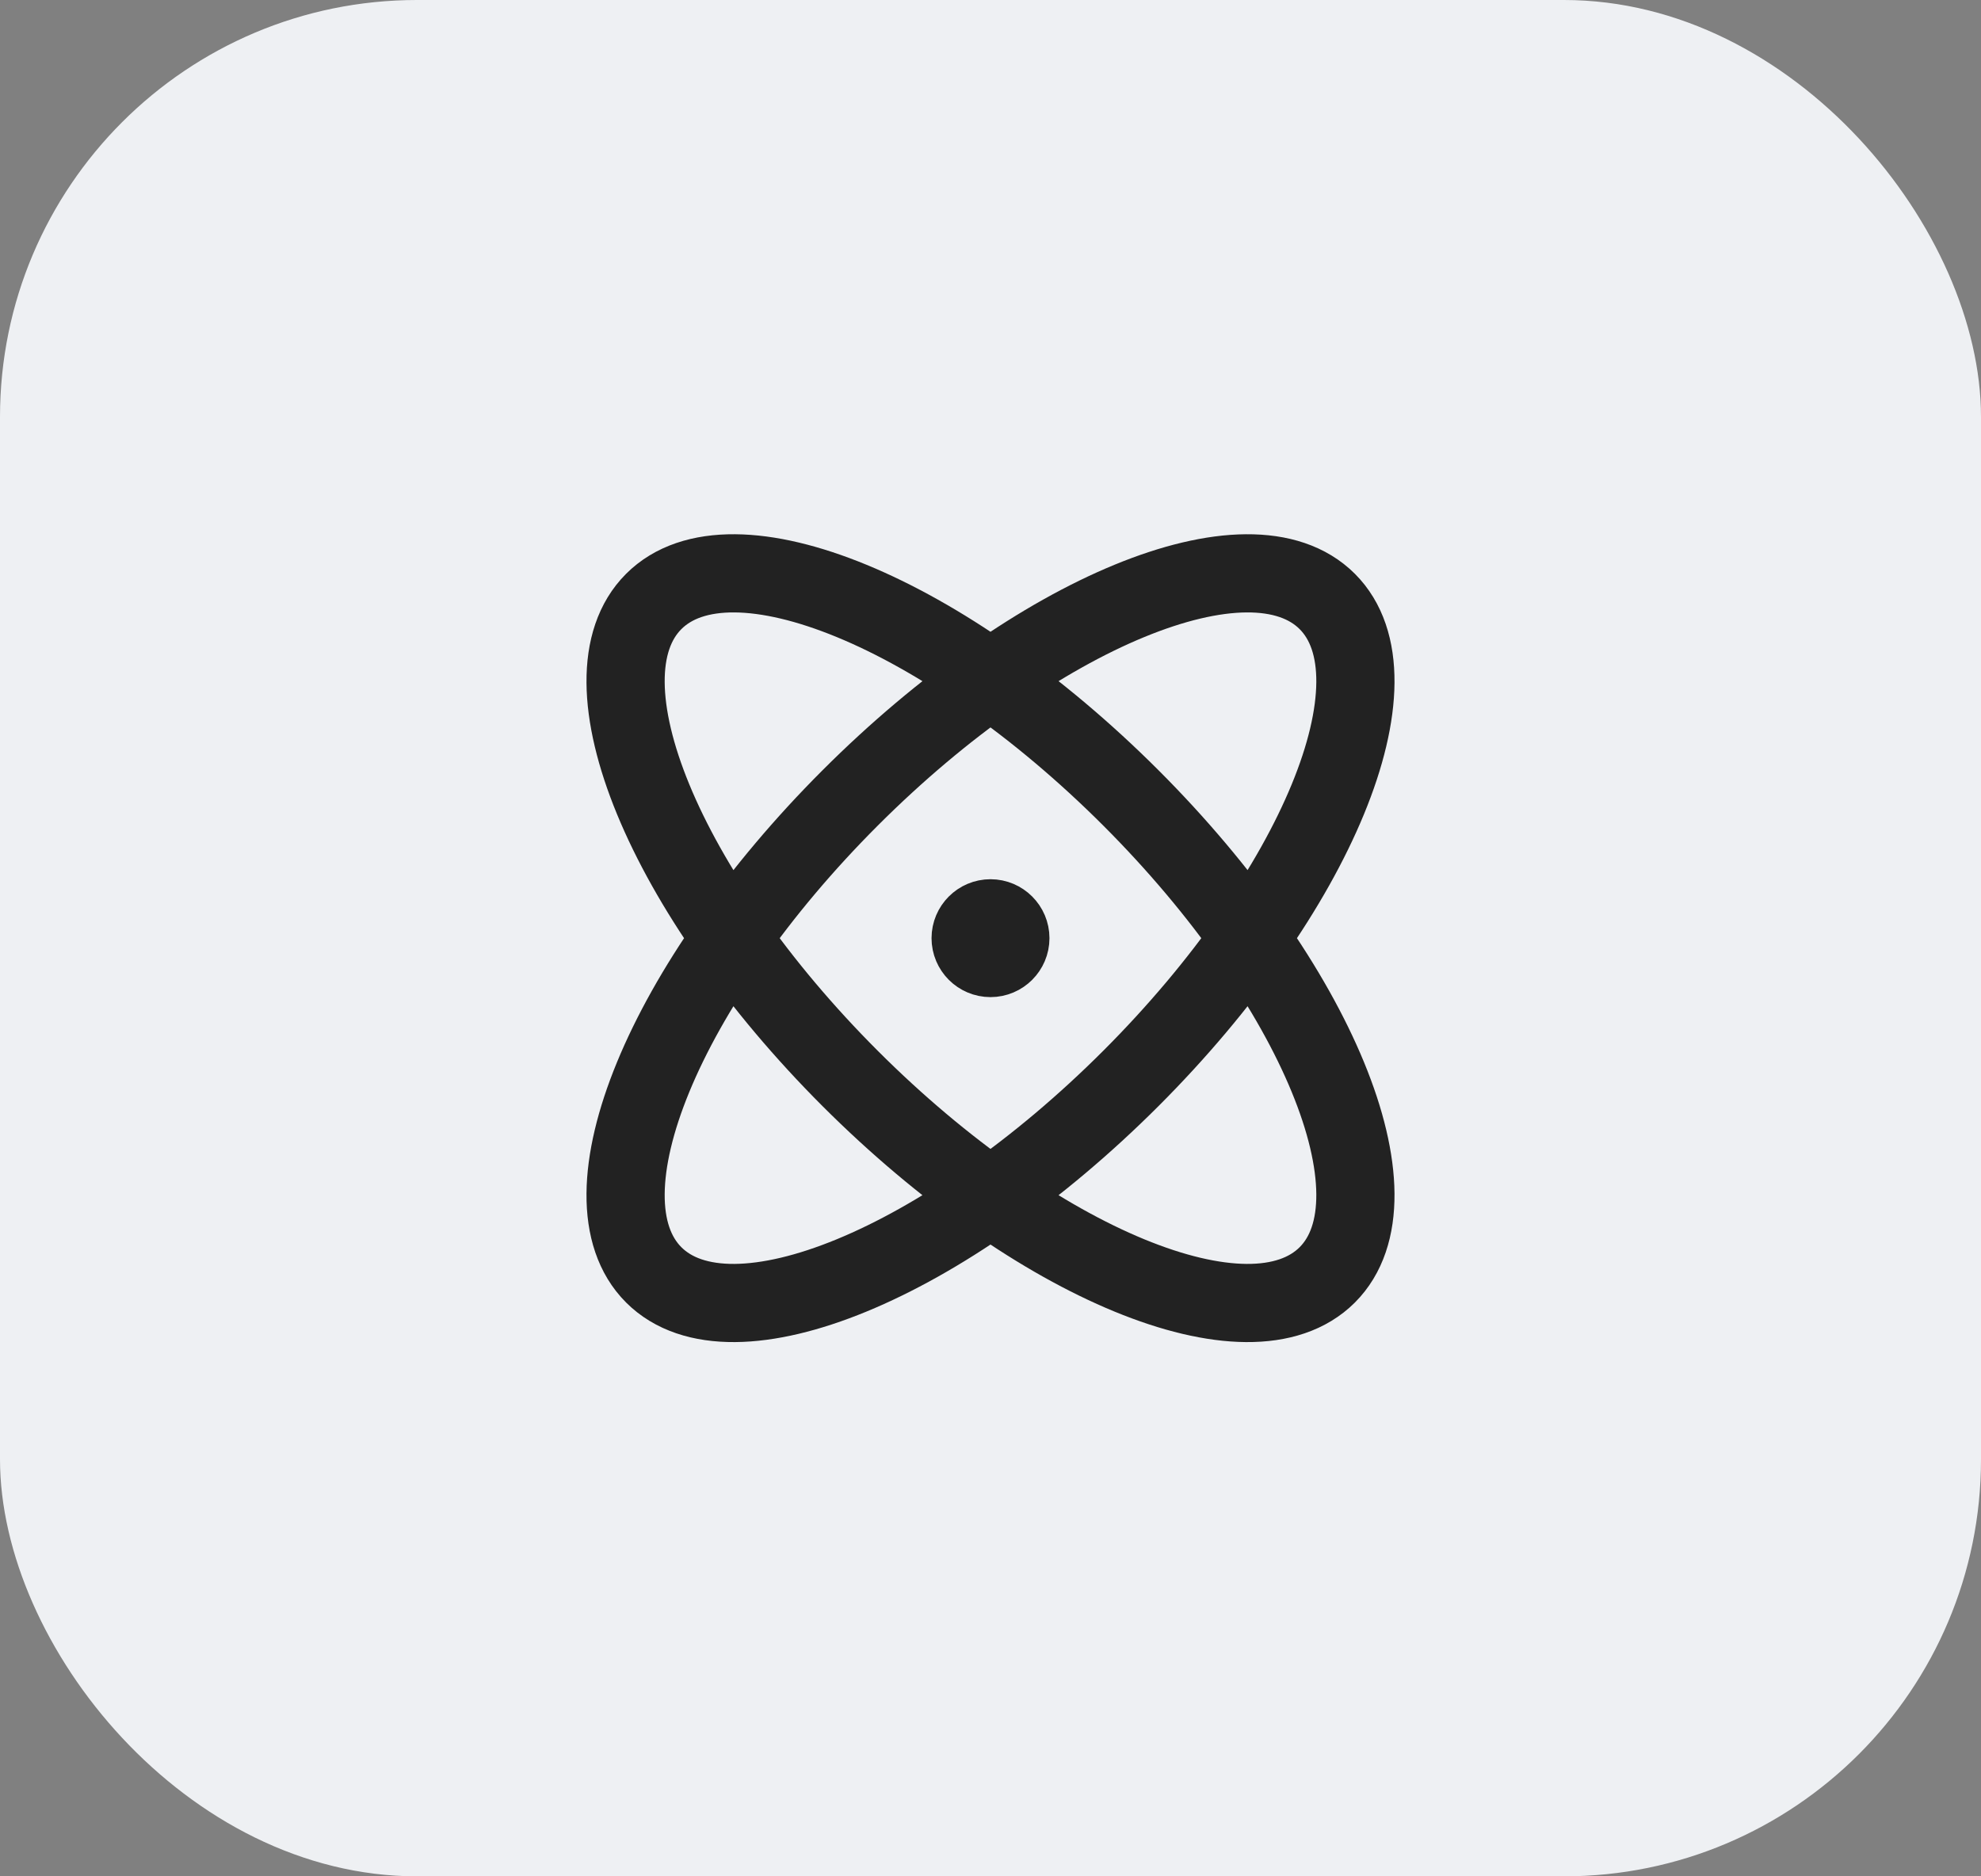 <svg width="38" height="36" viewBox="0 0 38 36" fill="none" xmlns="http://www.w3.org/2000/svg">
<rect x="0" y="0" width="38" height="36" fill="#808080" stroke="none"/>
<rect width="38" height="36" rx="8" fill="#EEF0F3"/>
<path d="M19 18H19.008M21.692 20.692C18.124 24.259 14.027 25.946 12.54 24.46C11.054 22.973 12.741 18.876 16.308 15.309C19.876 11.741 23.973 10.054 25.46 11.54C26.946 13.027 25.259 17.124 21.692 20.692ZM21.692 15.308C25.259 18.876 26.946 22.973 25.46 24.46C23.973 25.946 19.876 24.259 16.308 20.692C12.741 17.124 11.054 13.027 12.54 11.54C14.027 10.054 18.124 11.741 21.692 15.308ZM19.381 18C19.381 18.21 19.21 18.381 19 18.381C18.79 18.381 18.619 18.21 18.619 18C18.619 17.79 18.79 17.619 19 17.619C19.21 17.619 19.381 17.79 19.381 18Z" stroke="#222222" stroke-width="1.5" stroke-linecap="round" stroke-linejoin="round"/>
</svg>
